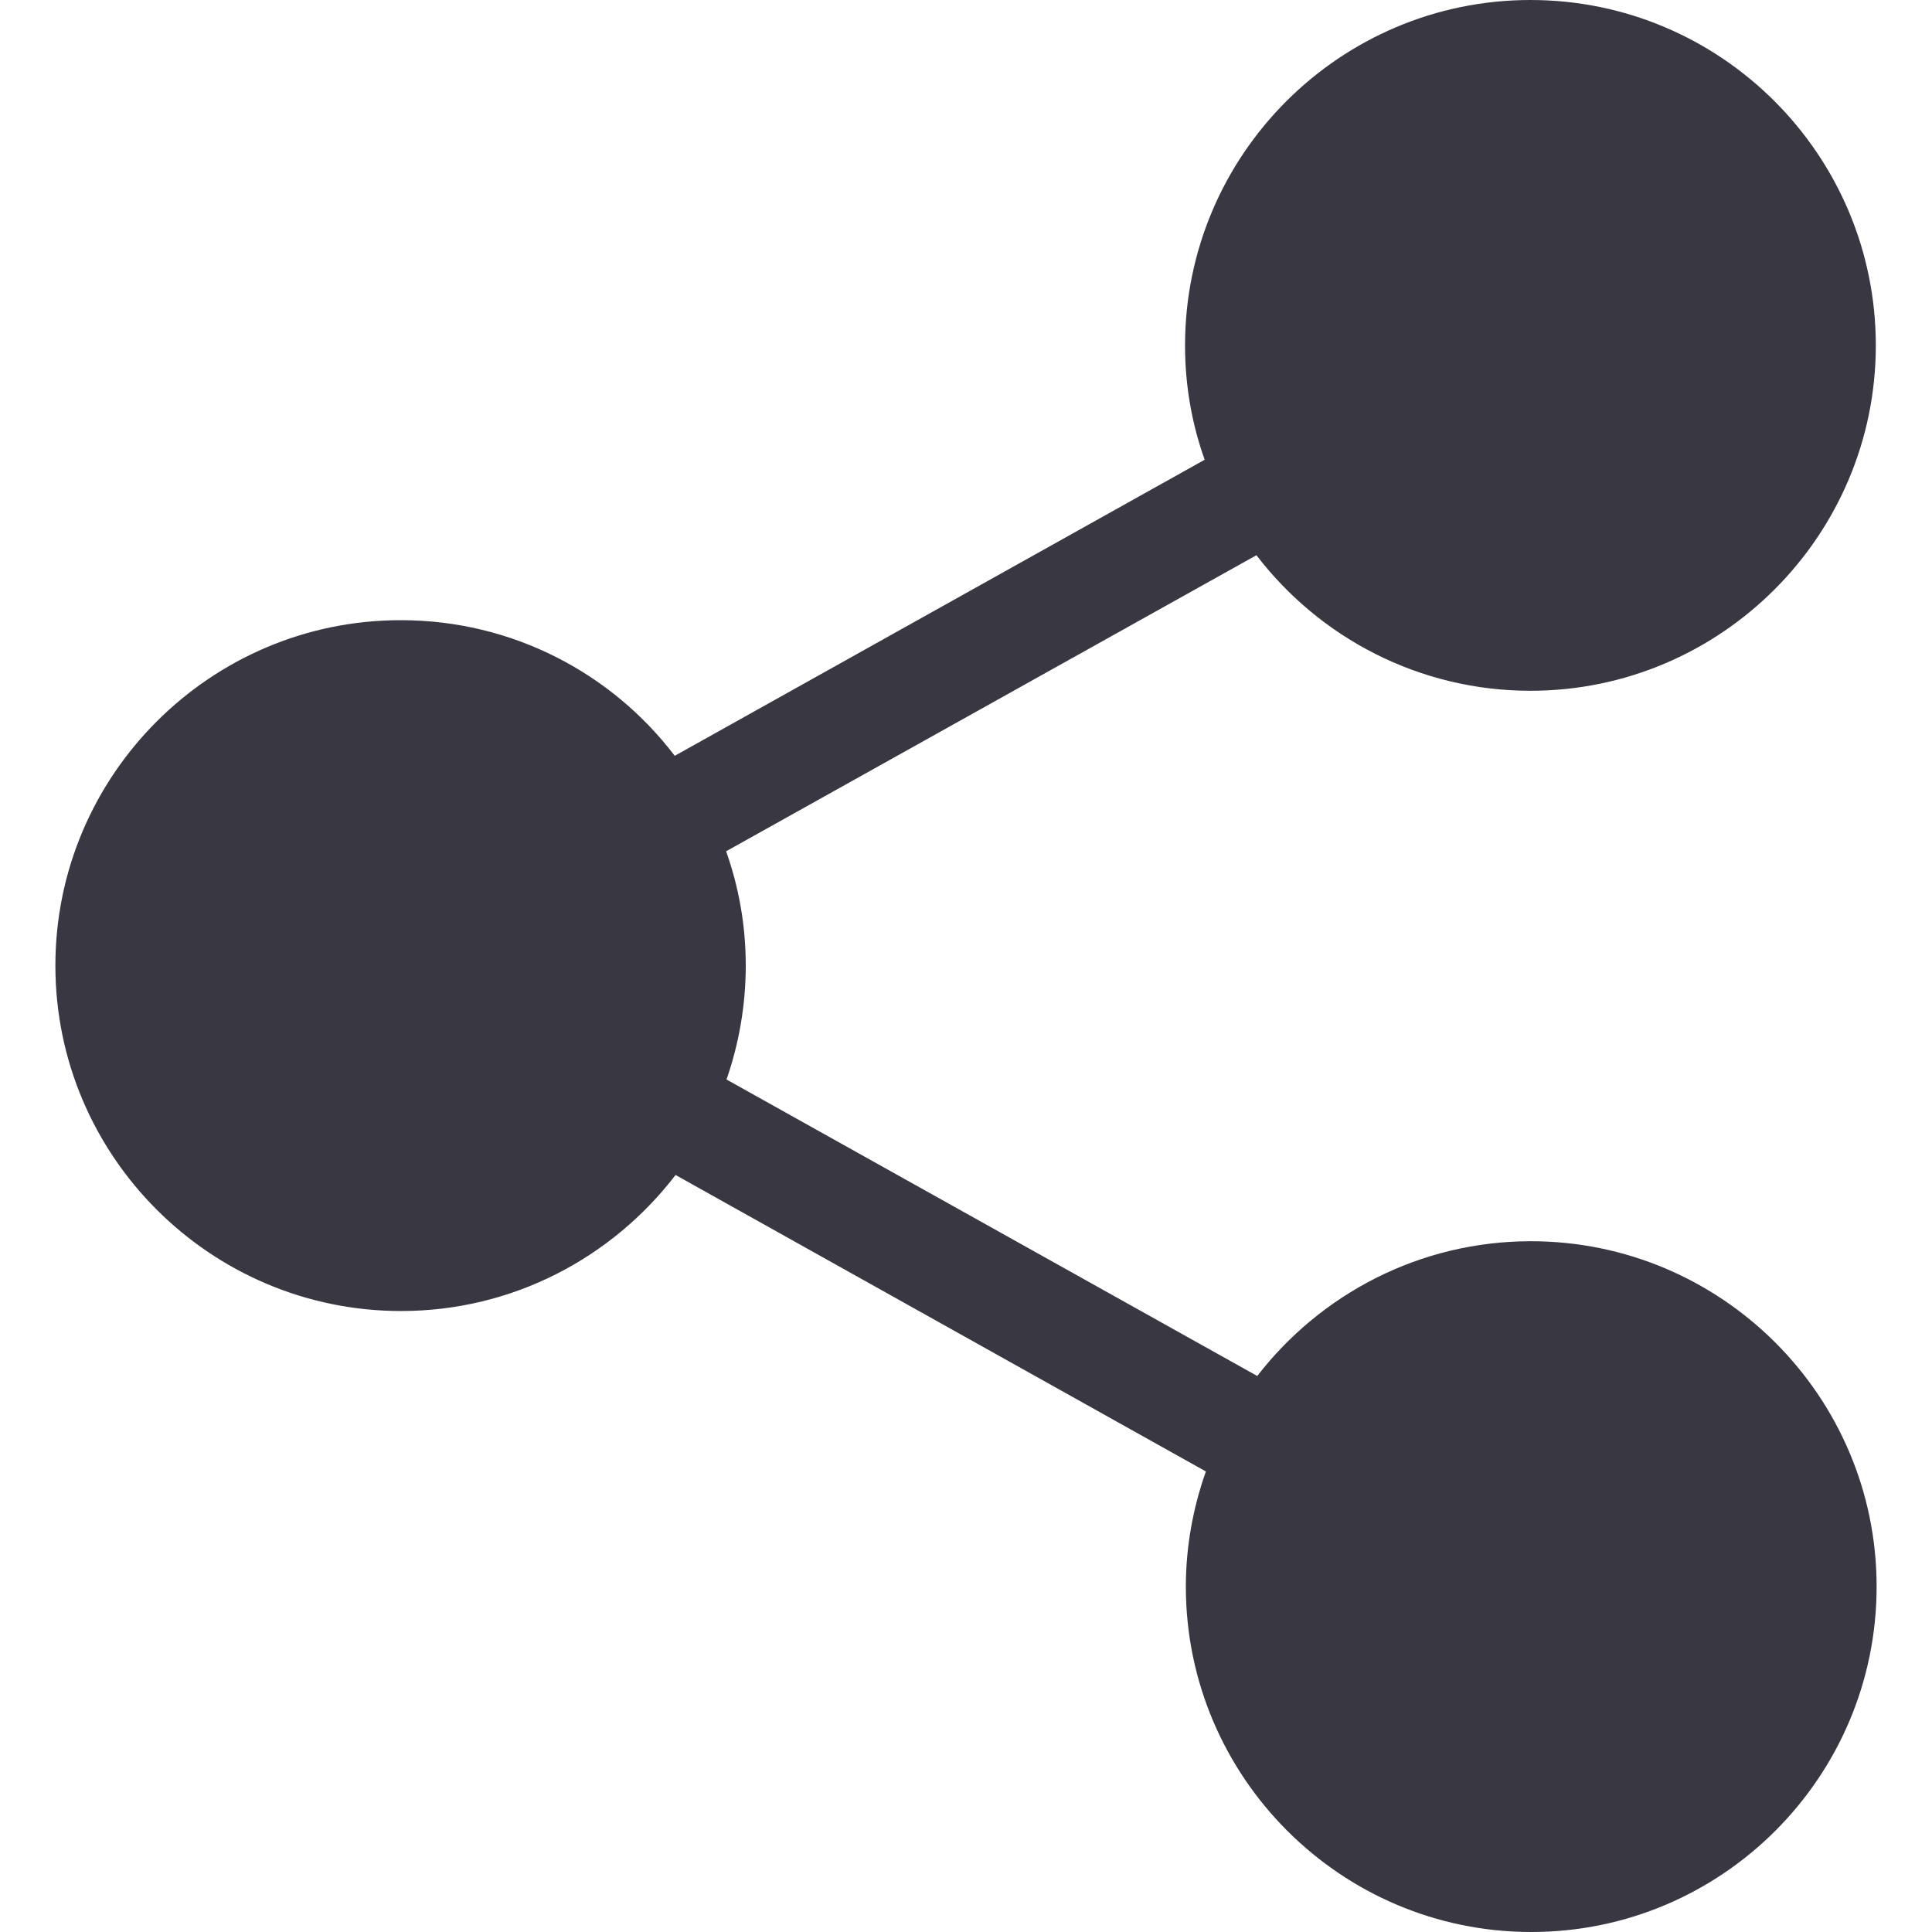 <svg width="24" height="24" viewBox="0 0 24 24" fill="none" xmlns="http://www.w3.org/2000/svg">
<path d="M19.017 15.419C17.636 15.419 16.405 16.076 15.618 17.093L9.025 13.41C9.179 12.967 9.264 12.488 9.264 11.995C9.264 11.497 9.179 11.023 9.02 10.575L15.608 6.897C16.39 7.919 17.626 8.581 19.012 8.581C21.374 8.581 23.302 6.658 23.302 4.291C23.302 1.924 21.379 0 19.012 0C16.645 0 14.721 1.924 14.721 4.291C14.721 4.789 14.806 5.267 14.965 5.711L8.382 9.389C7.6 8.362 6.364 7.704 4.978 7.704C2.616 7.704 0.688 9.628 0.688 11.995C0.688 14.362 2.616 16.286 4.983 16.286C6.369 16.286 7.605 15.623 8.392 14.596L14.98 18.279C14.821 18.728 14.731 19.211 14.731 19.709C14.731 22.071 16.654 24 19.022 24C21.389 24 23.312 22.076 23.312 19.709C23.312 17.342 21.384 15.419 19.017 15.419Z" fill="#383742"/>
</svg>
